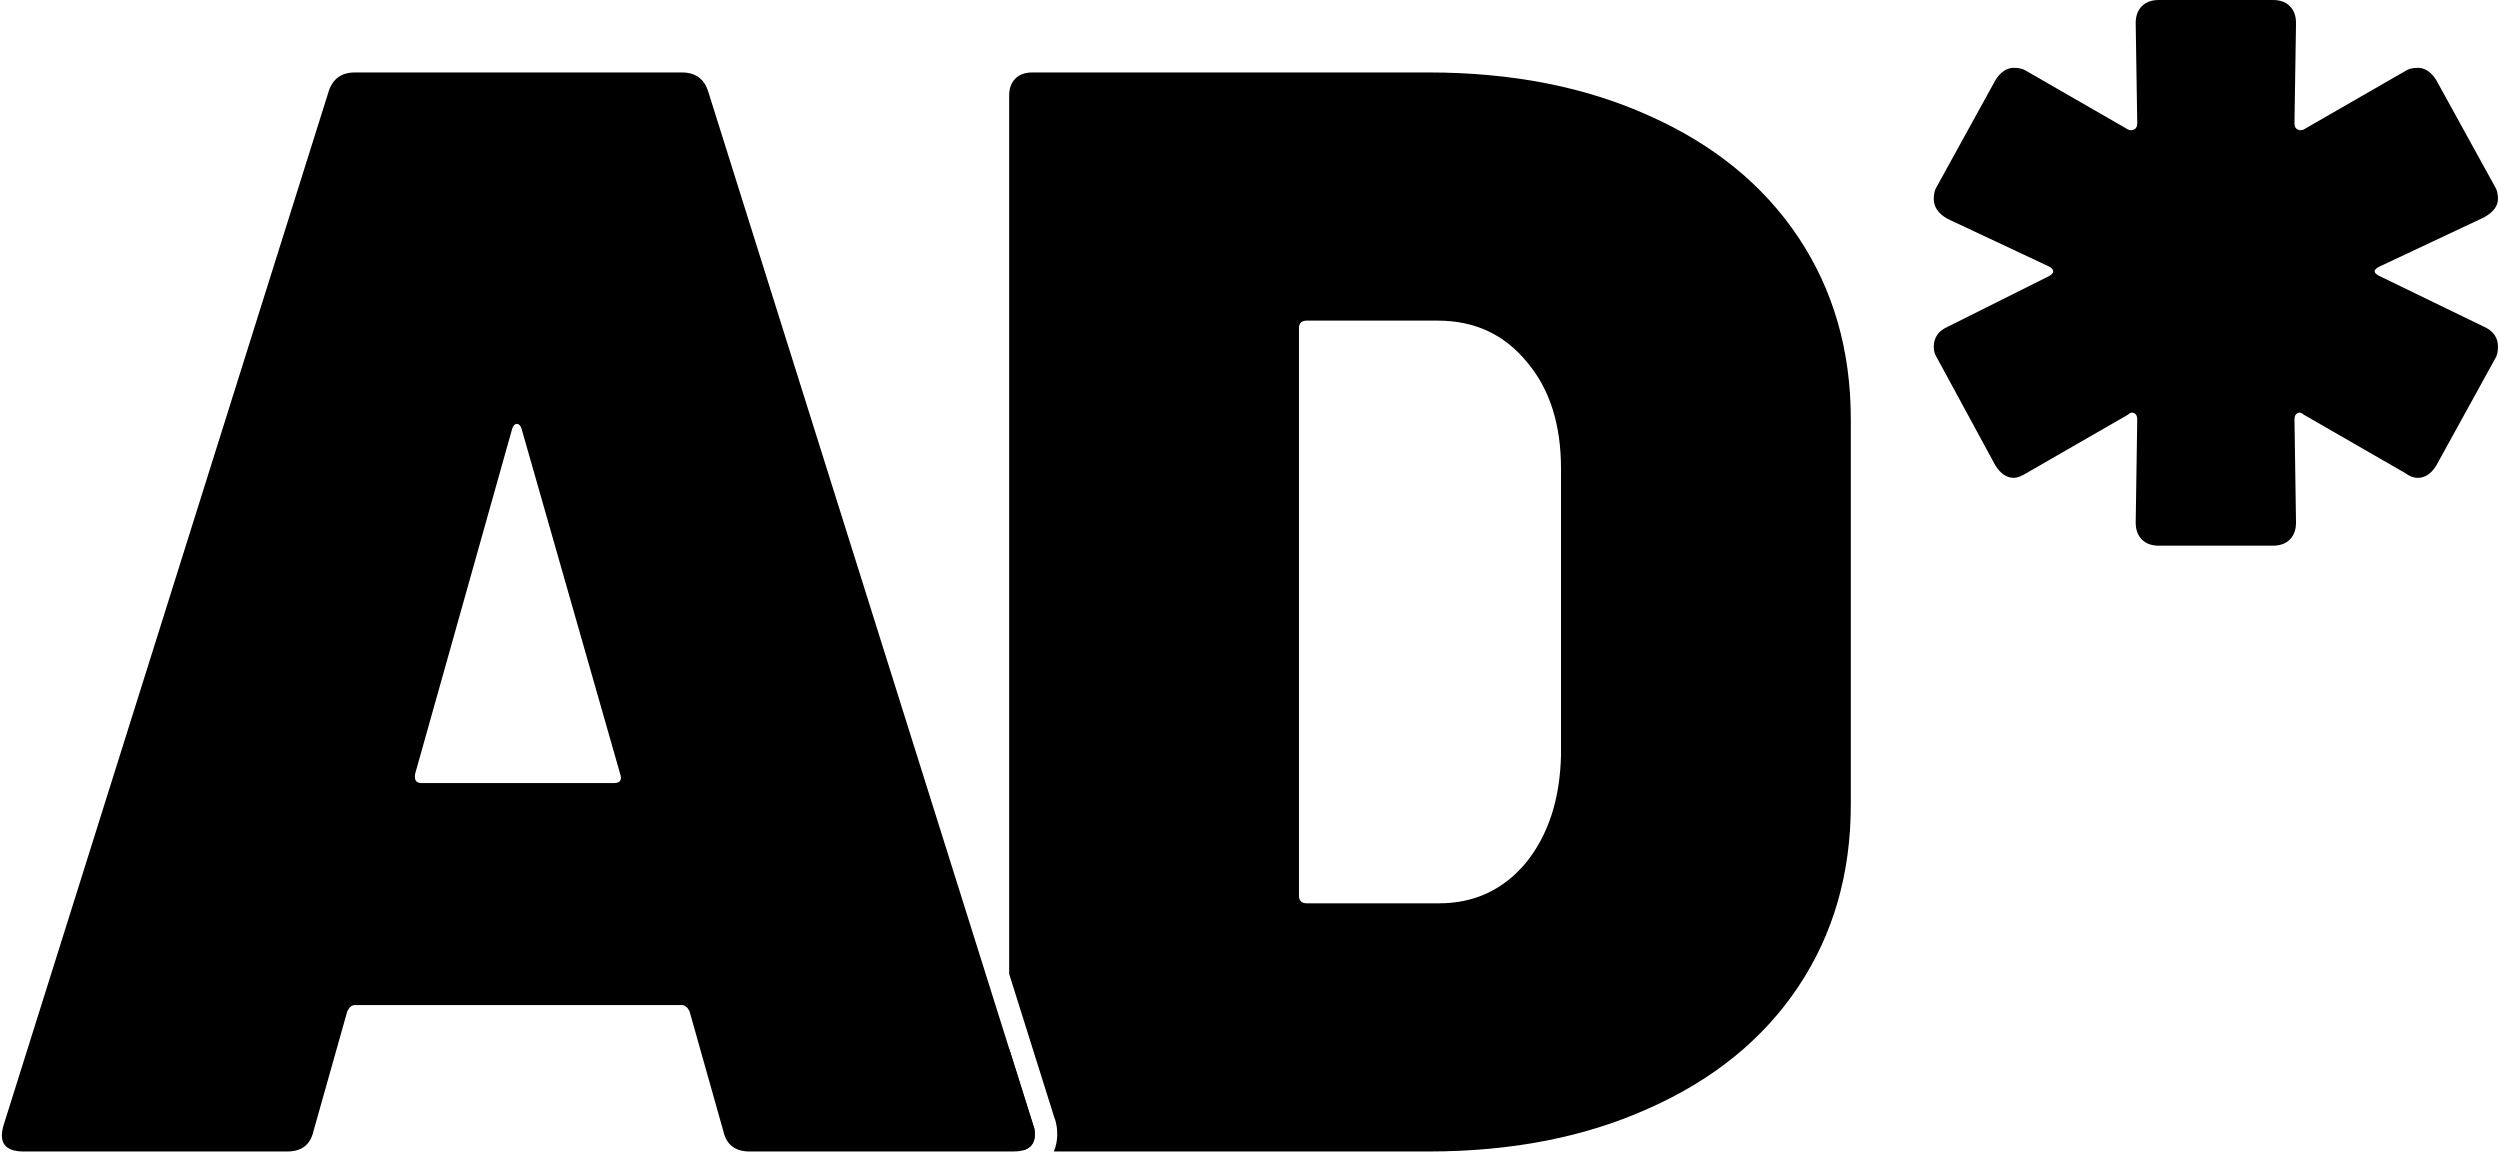 <svg width="892" height="411" viewBox="0 0 892 411" fill="none" xmlns="http://www.w3.org/2000/svg">
<path d="M770.268 194.7C767.701 194.7 765.684 193.967 764.218 192.5C762.751 191.033 762.018 189.017 762.018 186.45L762.568 149.6C762.568 148.5 762.201 147.767 761.468 147.4C760.734 147.033 760.001 147.217 759.268 147.95L722.968 168.85C721.134 169.95 719.668 170.5 718.568 170.5C716.001 170.5 713.801 169.033 711.968 166.1L691.068 127.6C690.334 126.5 689.968 125.217 689.968 123.75C689.968 120.45 691.618 118.067 694.918 116.6L731.218 98.45C733.051 97.35 733.051 96.25 731.218 95.15L694.918 78.1C691.618 76.267 689.968 73.883 689.968 70.95C689.968 69.117 690.334 67.65 691.068 66.55L711.968 28.6C713.801 25.667 716.001 24.2 718.568 24.2C720.401 24.2 721.868 24.567 722.968 25.3L759.268 46.2C760.001 46.567 760.734 46.567 761.468 46.2C762.201 45.833 762.568 45.1 762.568 44L762.018 8.25C762.018 5.683 762.751 3.667 764.218 2.2C765.684 0.733 767.701 0 770.268 0H810.968C813.534 0 815.551 0.733 817.018 2.2C818.484 3.667 819.218 5.683 819.218 8.25L818.668 44C818.668 45.1 819.034 45.833 819.768 46.2C820.501 46.567 821.234 46.567 821.968 46.2L858.268 25.3C859.368 24.567 860.834 24.2 862.668 24.2C865.234 24.2 867.434 25.667 869.268 28.6L890.168 66.55C890.901 67.65 891.268 69.117 891.268 70.95C891.268 73.517 889.618 75.717 886.318 77.55L848.918 95.15C846.718 96.25 846.718 97.35 848.918 98.45L886.318 116.6C889.618 118.067 891.268 120.45 891.268 123.75C891.268 125.583 890.901 127.05 890.168 128.15L869.268 166.1C867.434 169.033 865.234 170.5 862.668 170.5C861.201 170.5 859.734 169.95 858.268 168.85L821.968 147.95C821.234 147.217 820.501 147.033 819.768 147.4C819.034 147.767 818.668 148.5 818.668 149.6L819.218 186.45C819.218 189.017 818.484 191.033 817.018 192.5C815.551 193.967 813.534 194.7 810.968 194.7H770.268Z" fill="black"/>
<path d="M509.667 25.85C539.367 25.85 565.585 30.984 588.318 41.25C611.418 51.517 629.201 66 641.667 84.7C654.134 103.4 660.368 125.033 660.368 149.6V287.1C660.368 311.667 654.134 333.3 641.667 352C629.201 370.7 611.418 385.183 588.318 395.45C565.585 405.716 539.367 410.85 509.667 410.85H375.979C376.854 408.902 377.217 406.812 377.217 404.8C377.217 403.127 377.063 400.879 376.175 398.705L360.068 347.482V34.1C360.068 31.533 360.801 29.517 362.268 28.05C363.735 26.584 365.751 25.85 368.318 25.85H509.667ZM368.667 401.5C369.034 402.234 369.217 403.334 369.217 404.8L369.21 405.172C369.099 407.887 367.748 409.626 365.16 410.394C364.032 410.03 363.068 409.45 362.268 408.65C360.801 407.183 360.068 405.167 360.068 402.6V374.152L368.667 401.5ZM466.218 114.4C464.385 114.4 463.468 115.317 463.468 117.15V319.55C463.468 321.383 464.385 322.3 466.218 322.3H513.518C525.985 322.3 536.251 317.533 544.318 308C552.384 298.1 556.602 285.267 556.968 269.5V167.2C556.968 151.433 552.934 138.784 544.868 129.25C536.801 119.35 526.168 114.4 512.968 114.4H466.218Z" fill="black"/>
<path d="M267.468 410.85C262.334 410.85 259.218 408.467 258.118 403.7L246.018 360.8C245.284 359.333 244.368 358.6 243.268 358.6H126.668C125.568 358.6 124.651 359.333 123.918 360.8L111.818 403.7C110.718 408.467 107.601 410.85 102.468 410.85H8.418C1.818 410.85 -0.566 407.733 1.268 401.5L117.318 32.45C118.784 28.05 121.901 25.85 126.668 25.85H243.268C248.034 25.85 251.151 28.05 252.618 32.45L368.668 401.5C369.034 402.233 369.218 403.333 369.218 404.8C369.218 408.833 366.651 410.85 361.518 410.85H267.468ZM148.118 276.1C147.751 278.3 148.484 279.4 150.318 279.4H219.068C221.268 279.4 222.001 278.3 221.268 276.1L186.068 152.9C185.701 151.8 185.151 151.25 184.418 151.25C183.684 151.25 183.134 151.8 182.768 152.9L148.118 276.1Z" fill="black"/>
</svg>
